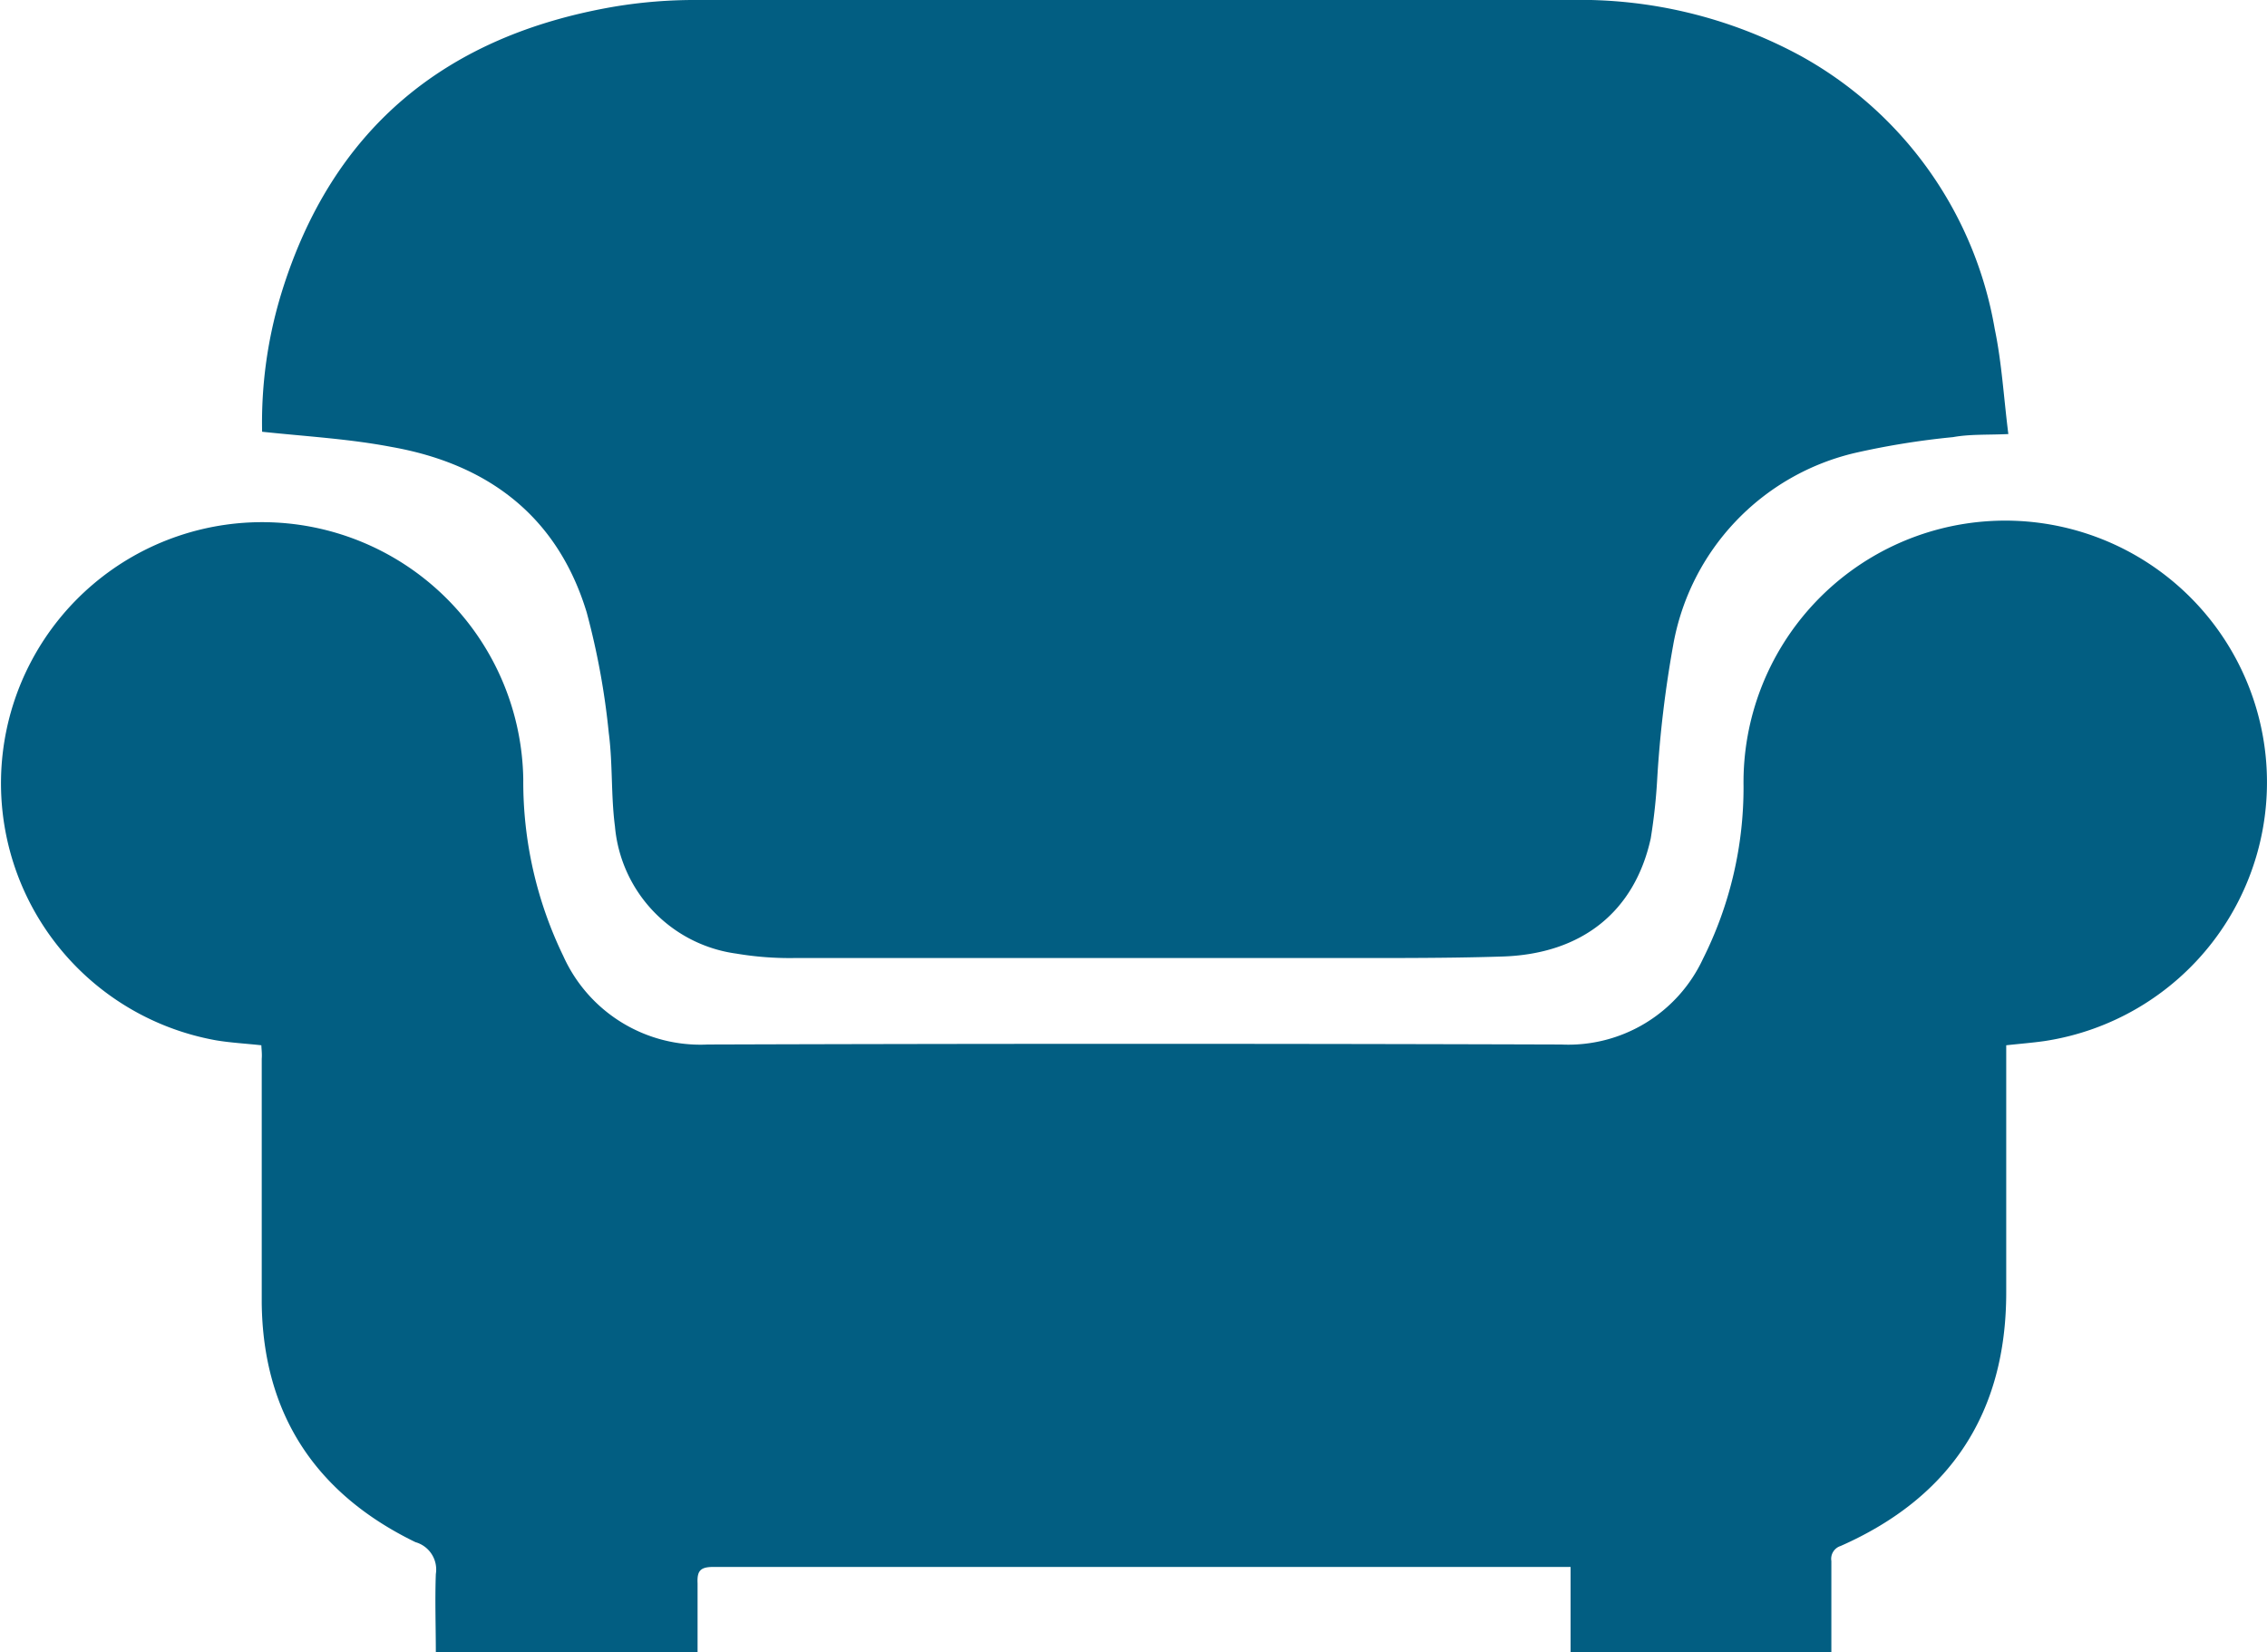 <svg xmlns="http://www.w3.org/2000/svg" viewBox="0 0 117.97 86"><defs><style>.cls-1{fill:#025e82;}</style></defs><g id="Layer_2" data-name="Layer 2"><g id="Layer_1-2" data-name="Layer 1"><g id="qCXN4p"><path class="cls-1" d="M13.6,54.4c-.82-.09-1.6-.13-2.37-.26a13.59,13.59,0,1,1,16-13.59,20.78,20.78,0,0,0,2.08,9.2,7.82,7.82,0,0,0,7.52,4.61q22.2-.07,44.41,0a7.73,7.73,0,0,0,7.38-4.46,19.88,19.88,0,0,0,2.11-9A13.62,13.62,0,1,1,106.4,54.18c-.63.09-1.27.14-2,.22,0,.29,0,.57,0,.86,0,4,0,8,0,12,0,6.25-2.89,10.67-8.62,13.2a.7.7,0,0,0-.48.78c0,1.33,0,2.66,0,4V86H81.73V81.55c-.32,0-.56,0-.8,0q-21.92,0-43.82,0c-.68,0-.84.22-.81.85,0,1.19,0,2.39,0,3.64H22.68c0-1.38-.05-2.75,0-4.12a1.48,1.48,0,0,0-1.06-1.66c-5.17-2.51-7.94-6.65-8-12.46,0-4.23,0-8.46,0-12.69C13.64,54.85,13.61,54.63,13.6,54.4Z"/><path class="cls-1" d="M13.64,22.47a23,23,0,0,1,1-7.2C17.28,6.68,23.2,1.84,32,.34A25.31,25.31,0,0,1,36.22,0Q58.94,0,81.67,0a24.07,24.07,0,0,1,12,2.89A20.1,20.1,0,0,1,103.8,17.11c.37,1.77.47,3.59.71,5.48-1.09.05-2,0-2.88.16a40.89,40.89,0,0,0-5.09.82,12.51,12.51,0,0,0-9.47,10,58.8,58.8,0,0,0-.83,6.93,29.55,29.55,0,0,1-.34,3.14c-.84,3.8-3.57,6-7.69,6.14-3.42.11-6.84.07-10.25.08q-13.32,0-26.64,0a16.71,16.71,0,0,1-3-.23A7.33,7.33,0,0,1,32,43c-.21-1.6-.11-3.25-.32-4.85a38.81,38.81,0,0,0-1.15-6.28c-1.52-5-5.13-7.72-10.16-8.61C18.17,22.84,16,22.72,13.64,22.47Z"/></g></g></g></svg>